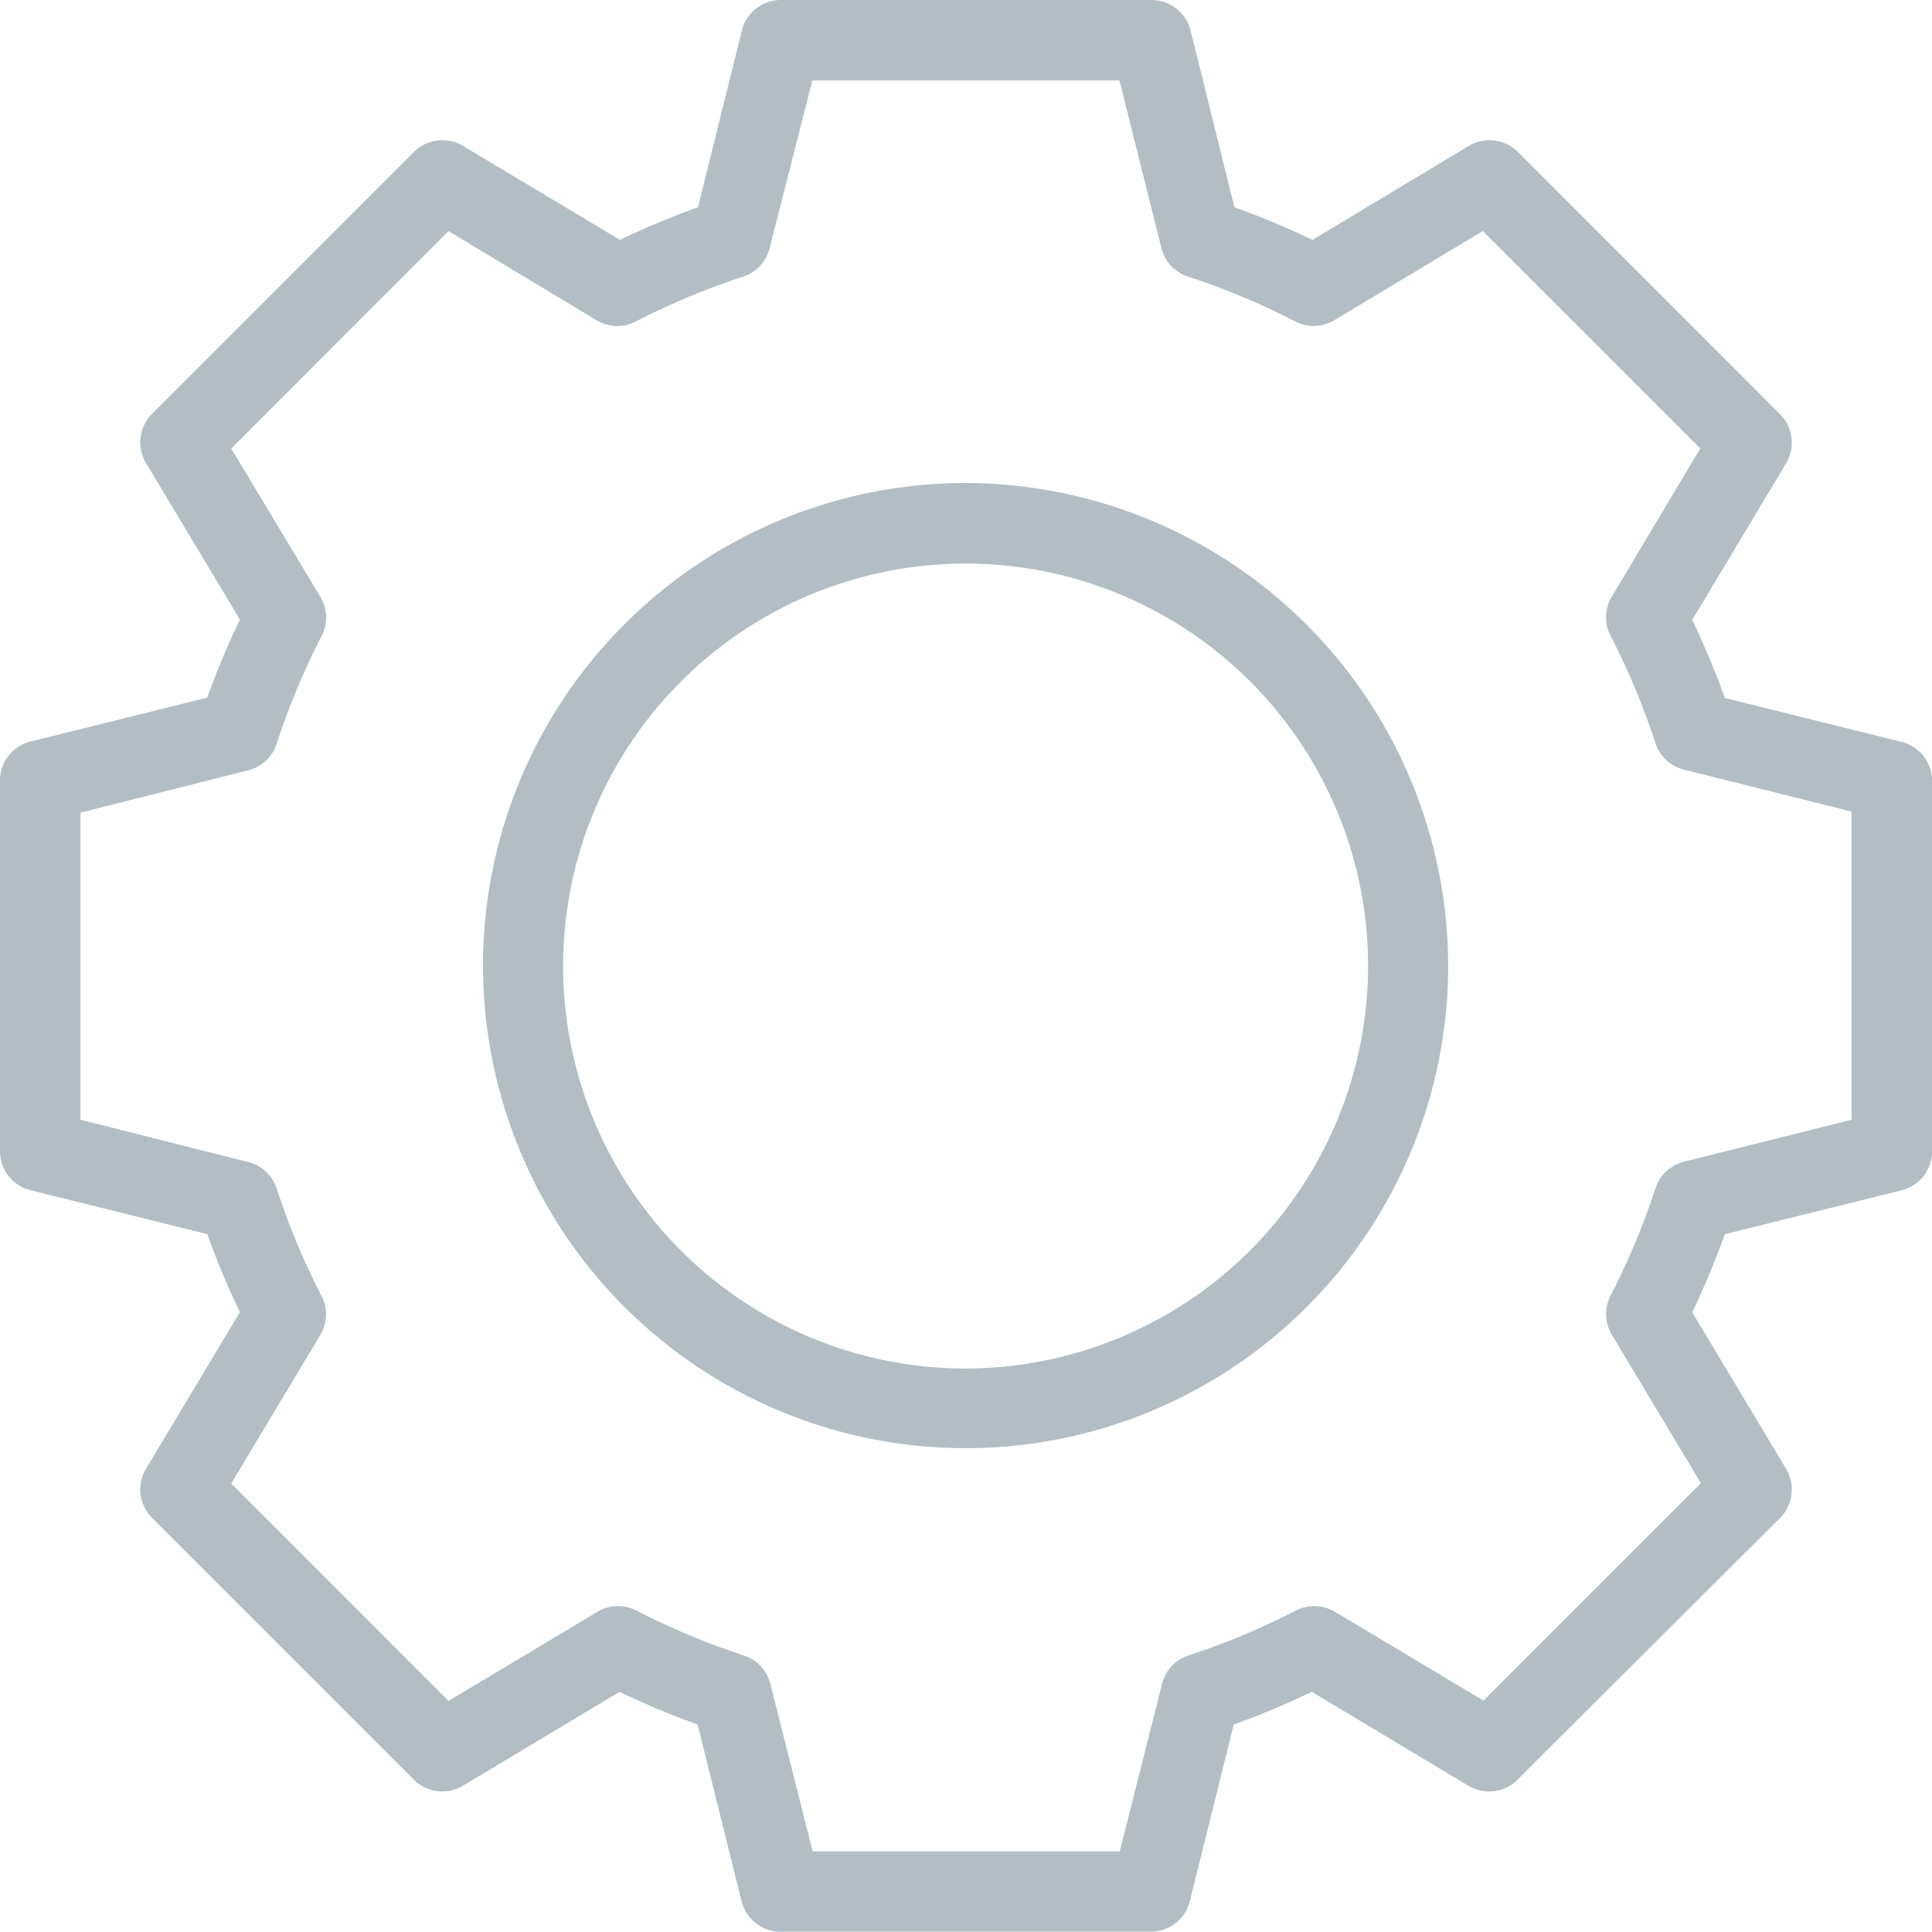 <svg id="settings-disabled" xmlns="http://www.w3.org/2000/svg" width="22.019" height="22.02" viewBox="0 0 22.019 22.02">
  <g id="Group_670" data-name="Group 670">
    <g id="Group_669" data-name="Group 669">
      <path id="Path_779" data-name="Path 779" d="M21.672,8.455l-2.014-.5a9.319,9.319,0,0,0-.372-.89l1.07-1.784a.459.459,0,0,0-.069-.56L17.3,1.732a.459.459,0,0,0-.56-.069L14.958,2.734a9.238,9.238,0,0,0-.889-.372l-.5-2.014A.459.459,0,0,0,13.12,0H8.9a.459.459,0,0,0-.445.348l-.5,2.014a9.26,9.26,0,0,0-.889.372L5.277,1.663a.459.459,0,0,0-.56.069L1.733,4.717a.459.459,0,0,0-.069.56l1.07,1.784a9.292,9.292,0,0,0-.372.89l-2.014.5A.459.459,0,0,0,0,8.9v4.22a.459.459,0,0,0,.348.445l2.014.5a9.319,9.319,0,0,0,.372.89l-1.07,1.784a.459.459,0,0,0,.069.56l2.984,2.984a.46.46,0,0,0,.56.069l1.784-1.07a9.292,9.292,0,0,0,.89.372l.5,2.014a.459.459,0,0,0,.445.348h4.22a.459.459,0,0,0,.445-.348l.5-2.014a9.319,9.319,0,0,0,.89-.372l1.784,1.07a.459.459,0,0,0,.56-.069L20.287,17.3a.459.459,0,0,0,.069-.56l-1.07-1.784a9.292,9.292,0,0,0,.372-.89l2.014-.5a.459.459,0,0,0,.348-.445V8.9A.458.458,0,0,0,21.672,8.455Zm-.57,4.307-1.909.478a.457.457,0,0,0-.325.3,8.286,8.286,0,0,1-.513,1.227.458.458,0,0,0,.015.445l1.015,1.692-2.478,2.478L15.215,18.37a.461.461,0,0,0-.445-.015,8.31,8.31,0,0,1-1.227.513.458.458,0,0,0-.3.325L12.762,21.1h-3.5L8.78,19.193a.457.457,0,0,0-.3-.325,8.31,8.31,0,0,1-1.227-.513.457.457,0,0,0-.445.015L5.112,19.385,2.635,16.907,3.65,15.215a.458.458,0,0,0,.015-.445,8.286,8.286,0,0,1-.513-1.227.458.458,0,0,0-.325-.3L.917,12.762v-3.5L2.827,8.78a.457.457,0,0,0,.325-.3A8.286,8.286,0,0,1,3.665,7.25.458.458,0,0,0,3.65,6.8L2.635,5.112,5.112,2.634,6.8,3.65a.455.455,0,0,0,.445.015,8.286,8.286,0,0,1,1.227-.513.458.458,0,0,0,.3-.325L9.258.917h3.5l.478,1.909a.457.457,0,0,0,.3.325,8.286,8.286,0,0,1,1.227.513.459.459,0,0,0,.445-.015l1.692-1.016,2.478,2.478L18.37,6.8a.458.458,0,0,0-.015.445,8.286,8.286,0,0,1,.513,1.227.458.458,0,0,0,.325.3l1.909.478v3.5Z" fill="#b2bec3"/>
      <path id="Path_780" data-name="Path 780" d="M133.5,128a5.5,5.5,0,1,0,5.5,5.5A5.511,5.511,0,0,0,133.5,128Zm0,10.092a4.587,4.587,0,1,1,4.587-4.587A4.593,4.593,0,0,1,133.5,138.092Z" transform="translate(-122.495 -122.495)" fill="#b2bec3"/>
    </g>
  </g>
</svg>
